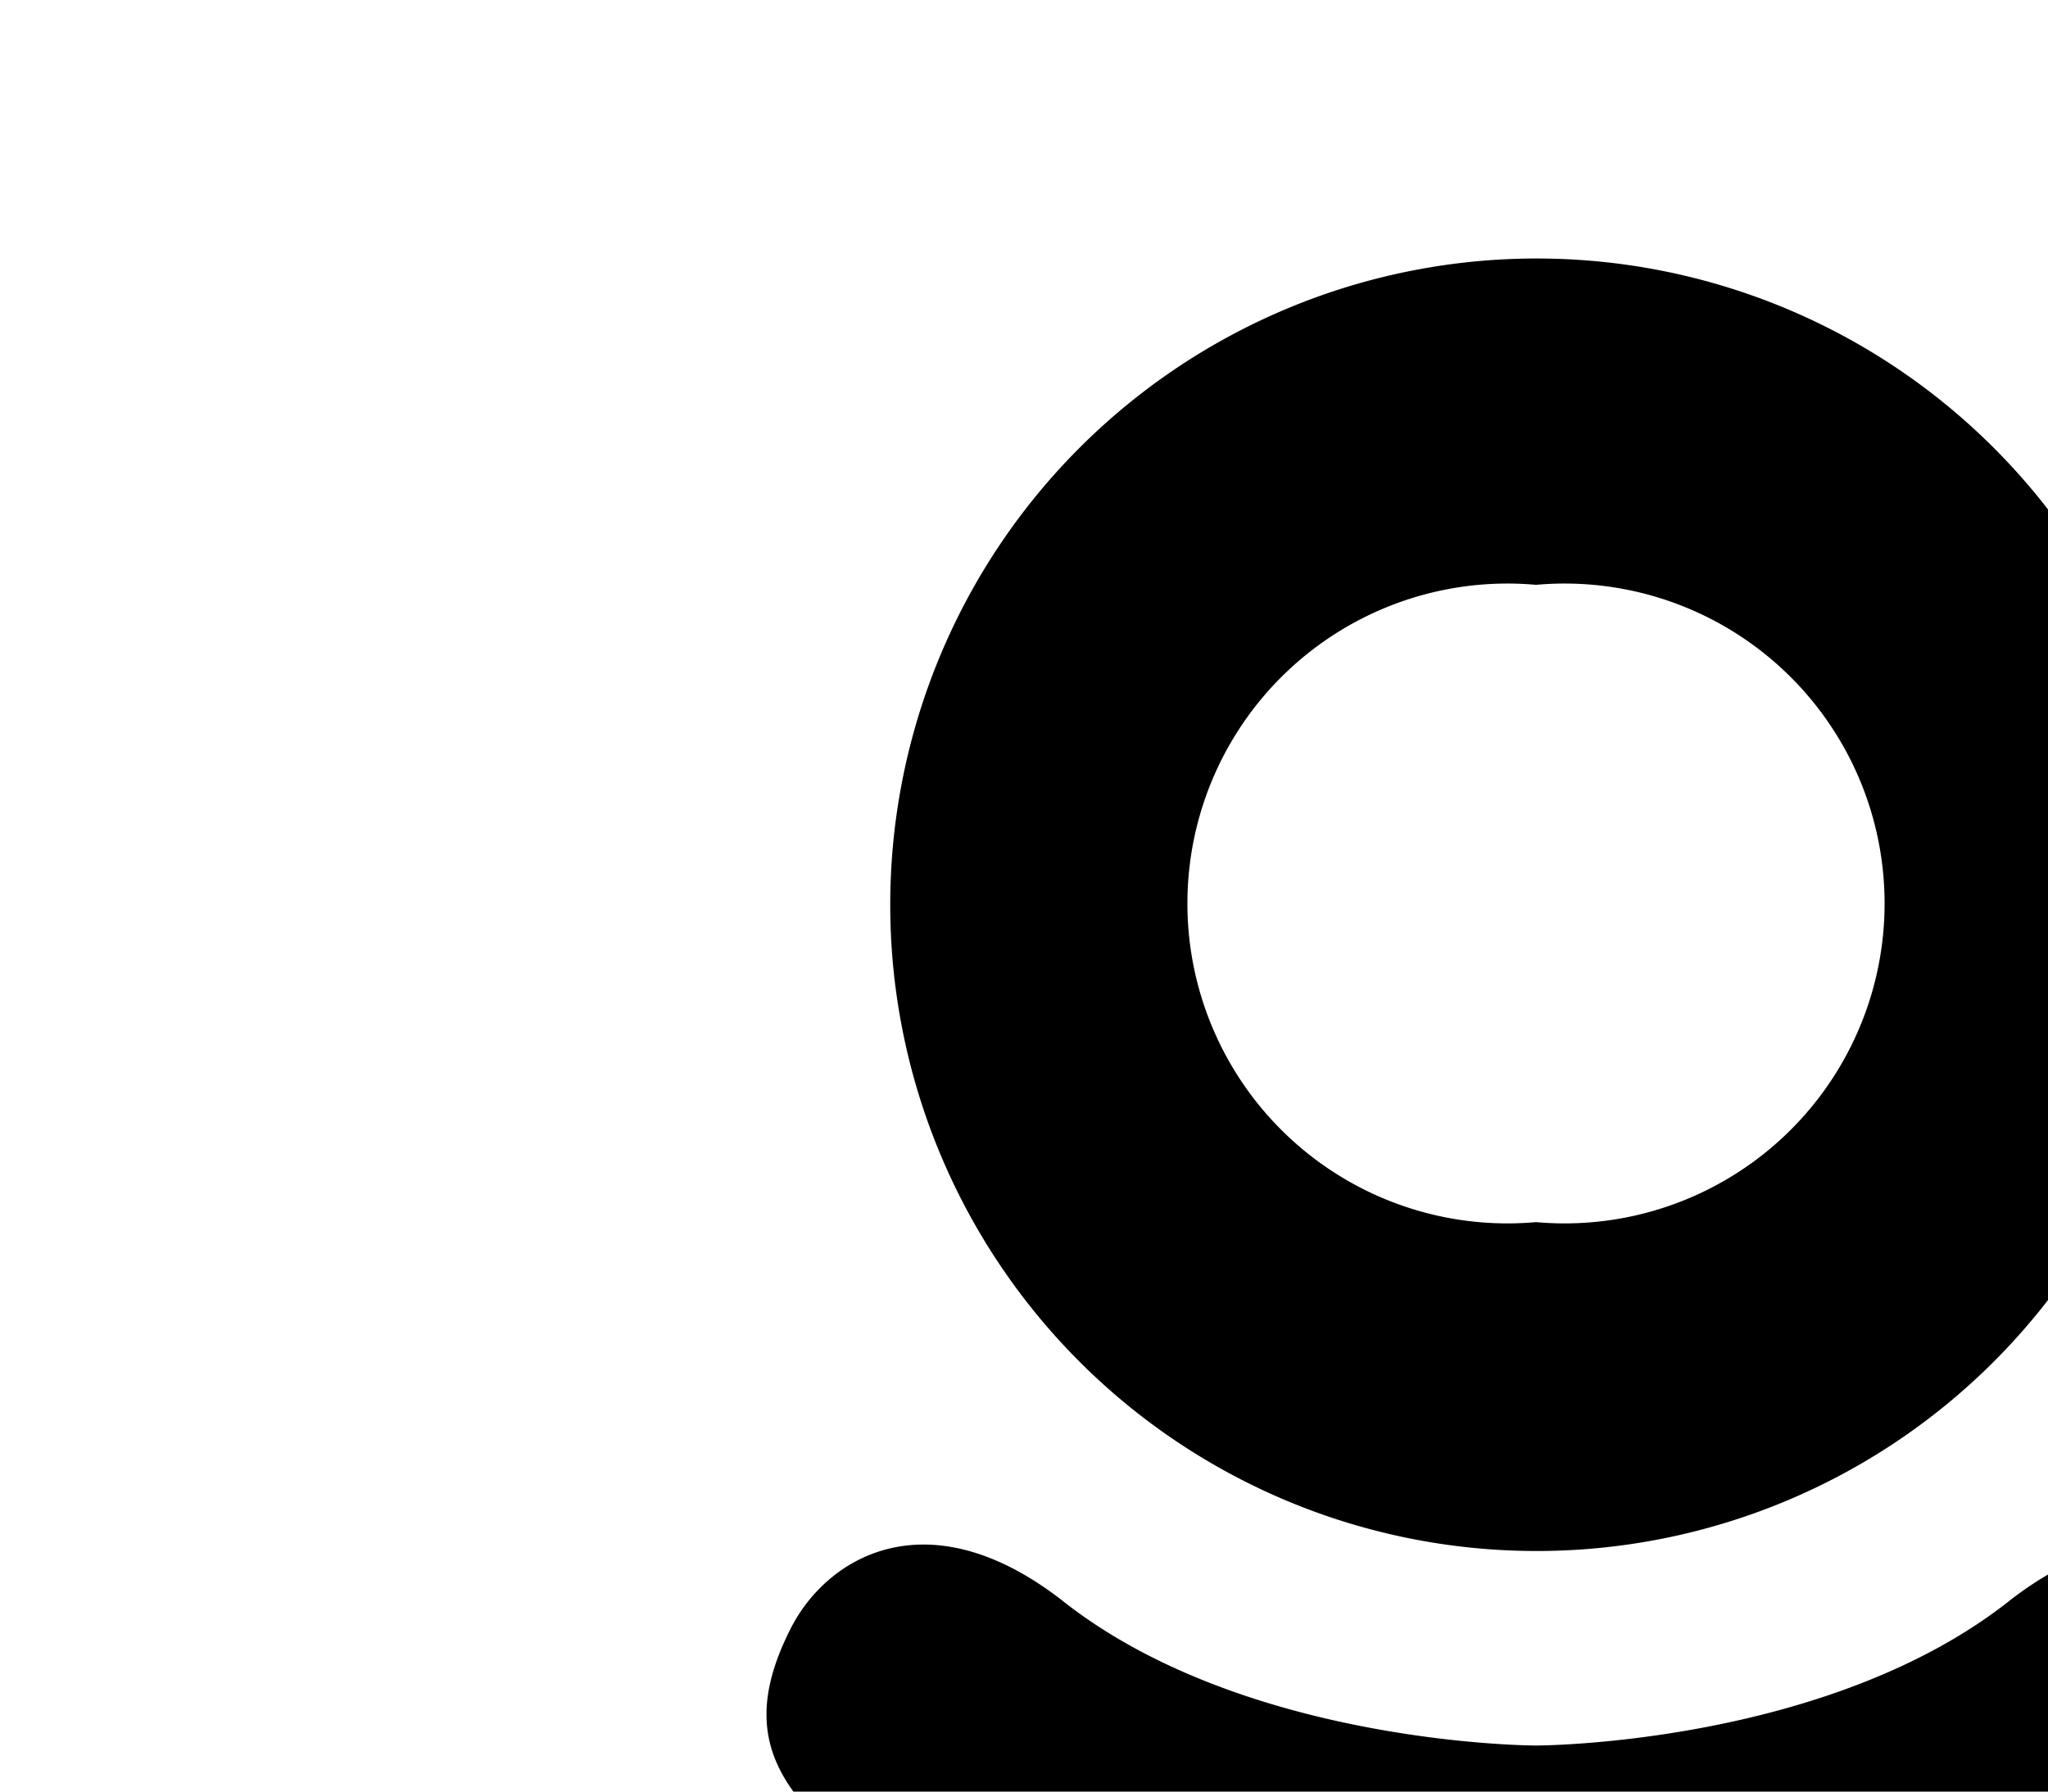 <svg xmlns="http://www.w3.org/2000/svg" width="16" height="14" viewBox="0 0 16 14">
  <path d="M17.83 12.74c-.28-.57-1.07-1.05-2.12-.24-1.43 1.14-3.71 1.14-3.71 1.14s-2.28 0-3.71-1.14c-1.05-.81-1.84-.33-2.12.24-.5 1 .06 1.49 1.33 2.3 1.09.7 2.58.96 3.54 1.06l-.8.8-2.99 2.98a1.14 1.14 0 0 0 0 1.62l.14.16c.45.45 1.19.45 1.64 0L12 18.68l3 2.98c.45.45 1.18.45 1.64 0l.13-.16c.46-.43.46-1.16 0-1.62l-2.98-2.98-.79-.81a8.35 8.35 0 0 0 3.5-1.05c1.27-.81 1.83-1.3 1.33-2.3M12 4.57a2.5 2.5 0 1 1 0 4.98 2.5 2.5 0 1 1 0-4.98m0 7.55a5.05 5.05 0 1 0 .01-10.1 5.05 5.05 0 0 0-.01 10.1Z"/>
</svg>
